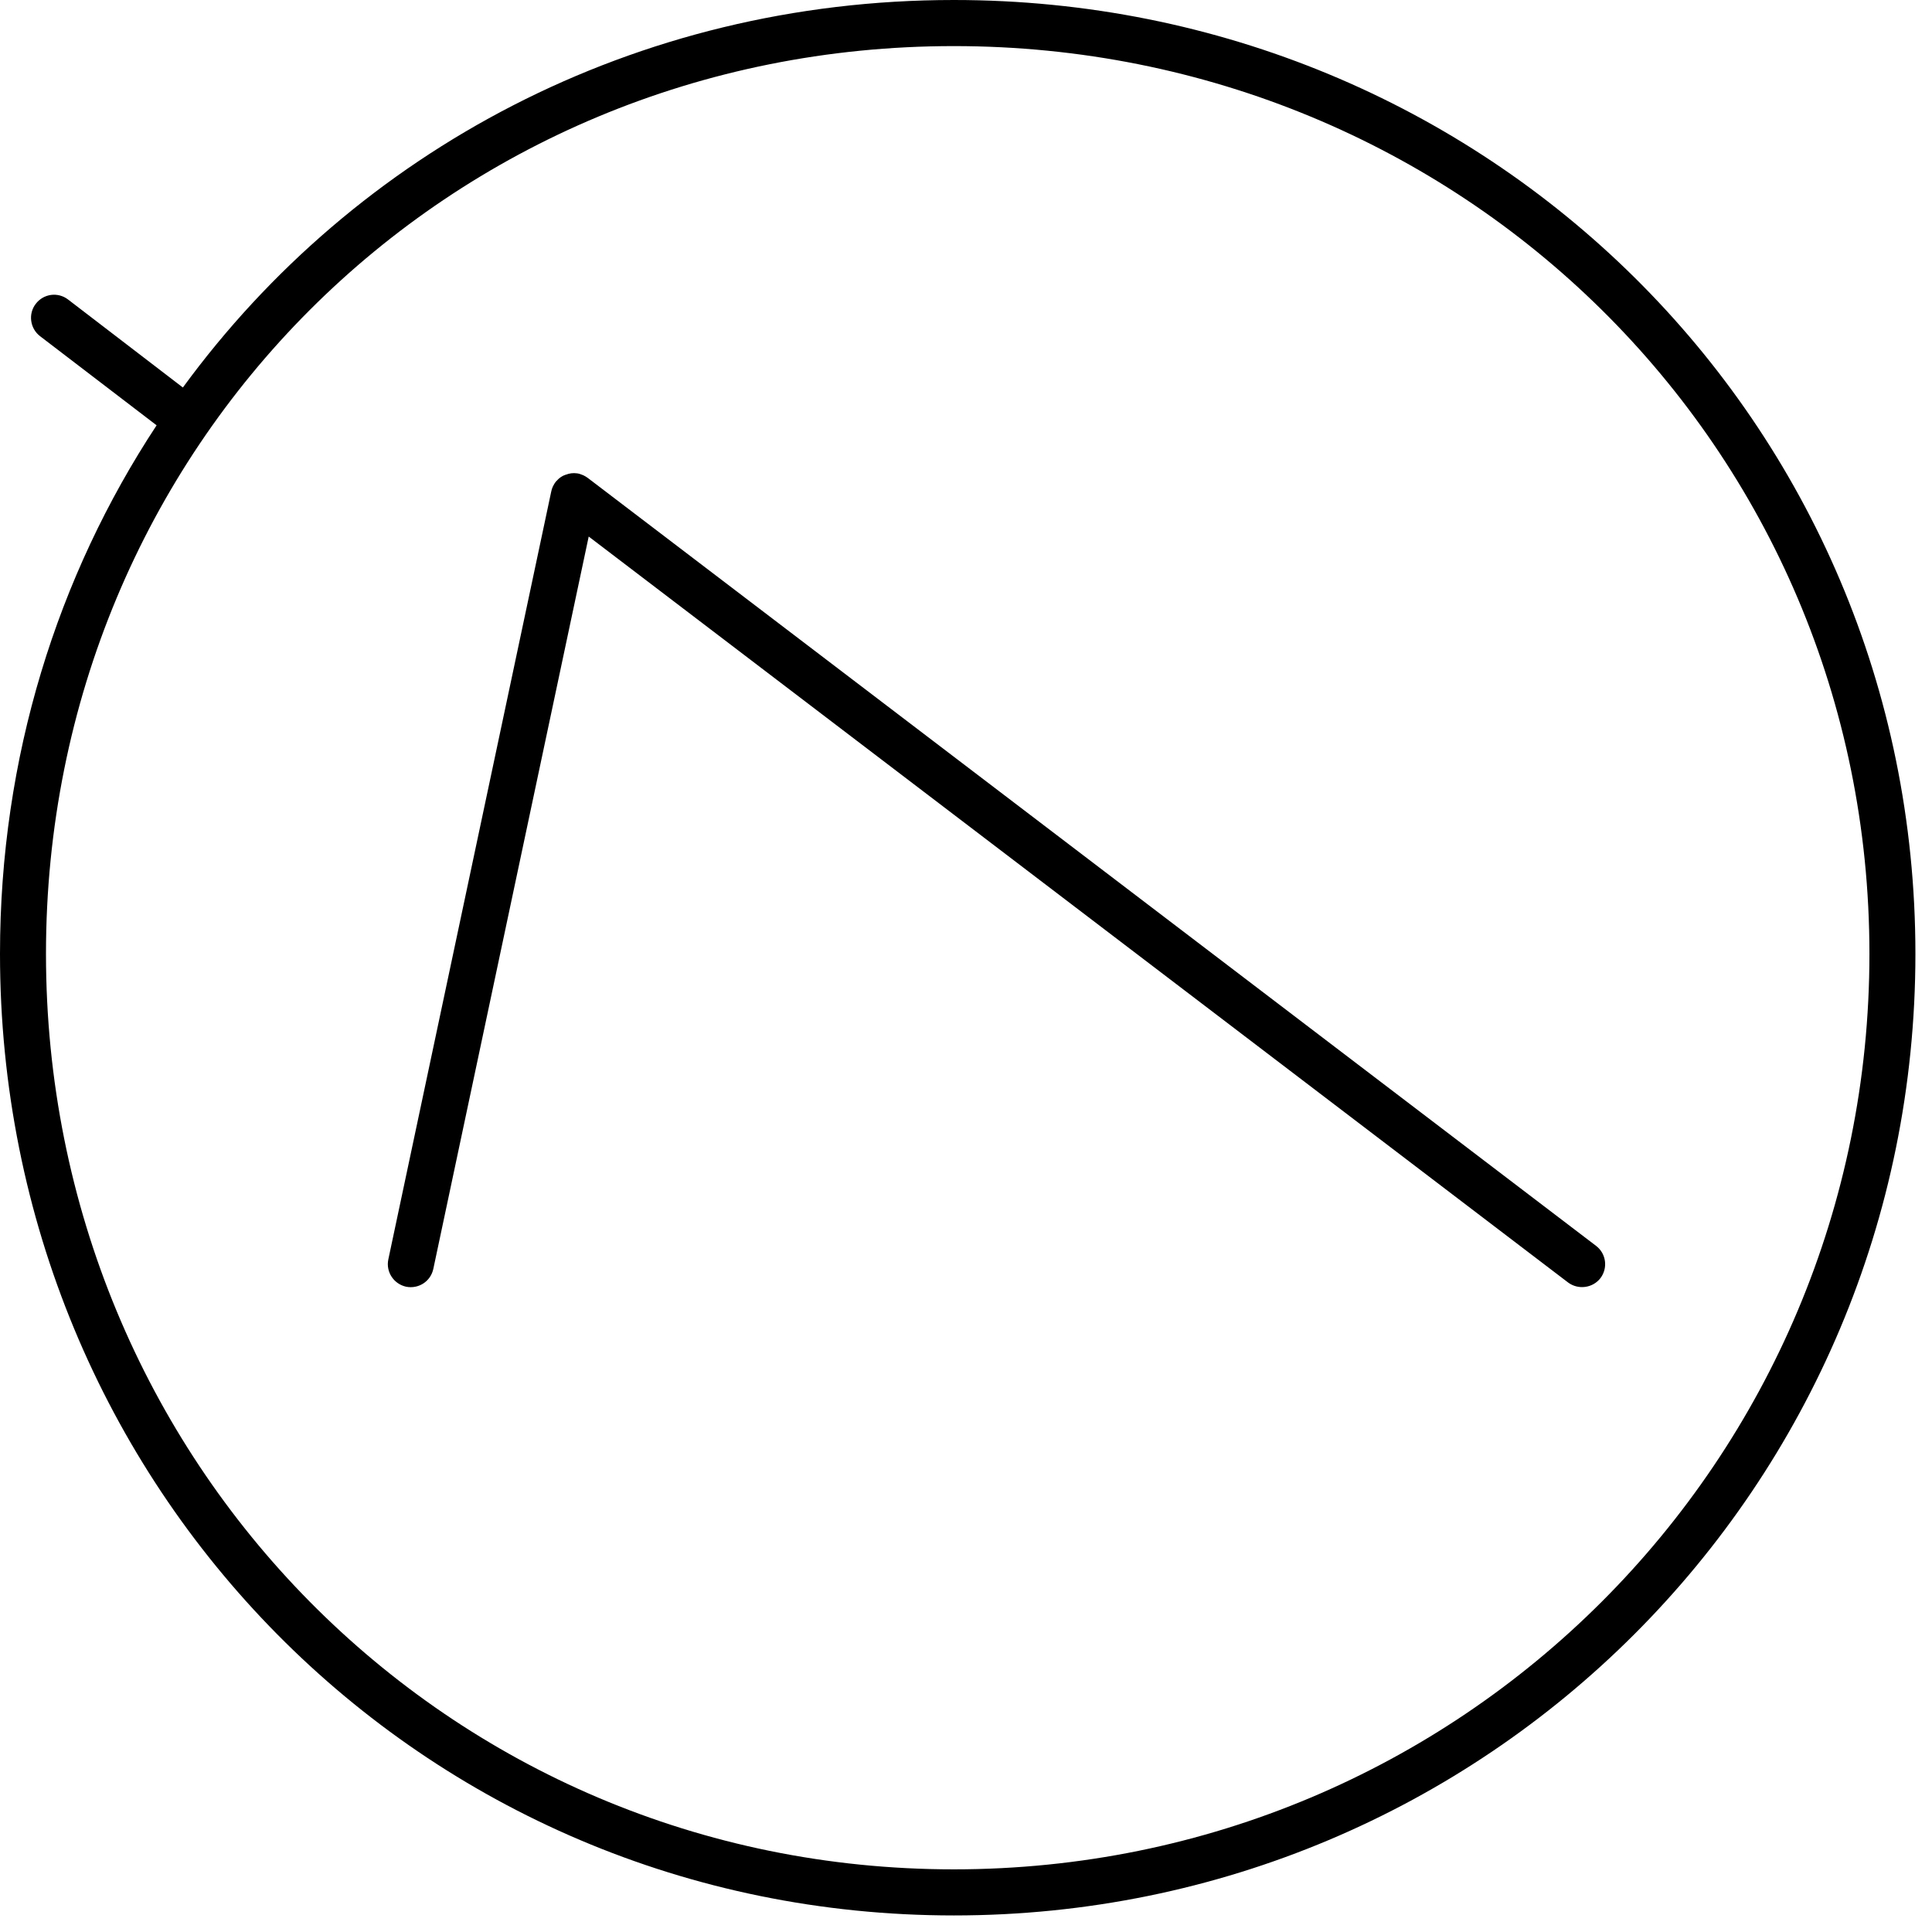 <?xml version="1.0" encoding="UTF-8" standalone="no"?>
<!DOCTYPE svg PUBLIC "-//W3C//DTD SVG 1.1//EN" "http://www.w3.org/Graphics/SVG/1.1/DTD/svg11.dtd">
<svg width="100%" height="100%" viewBox="0 0 70 70" version="1.1" xmlns="http://www.w3.org/2000/svg" xmlns:xlink="http://www.w3.org/1999/xlink" xml:space="preserve" xmlns:serif="http://www.serif.com/" style="fill-rule:evenodd;clip-rule:evenodd;stroke-linejoin:round;stroke-miterlimit:2;">
    <g transform="matrix(1,0,0,1,-683.872,-2734.81)">
        <path d="M690.498,2748.85C696.748,2740.3 706.865,2734.81 718.431,2734.81C737.725,2734.81 753.271,2750.08 753.271,2769.37C753.271,2788.66 737.723,2804.21 718.431,2804.21C699.137,2804.21 683.872,2788.66 683.872,2769.37C683.872,2762.25 685.951,2755.68 689.546,2750.22L685.323,2746.99C684.958,2746.71 684.888,2746.18 685.167,2745.82C685.447,2745.45 685.97,2745.38 686.336,2745.66L690.498,2748.85ZM751.605,2769.37C751.605,2787.74 736.8,2802.54 718.431,2802.54C700.064,2802.54 685.538,2787.74 685.538,2769.37C685.538,2751.01 700.066,2736.48 718.431,2736.48C736.798,2736.48 751.605,2751 751.605,2769.37ZM704.373,2752.01C704.498,2751.96 704.636,2751.94 704.775,2751.96L704.781,2751.96C704.858,2751.97 704.934,2752 705.007,2752.03C705.067,2752.06 705.122,2752.09 705.173,2752.13L741.701,2779.95C742.067,2780.23 742.138,2780.75 741.859,2781.12C741.58,2781.48 741.057,2781.55 740.691,2781.28L705.202,2754.25L699.573,2780.78C699.477,2781.24 699.035,2781.52 698.585,2781.43C698.135,2781.33 697.847,2780.89 697.942,2780.44L703.842,2752.63C703.855,2752.56 703.875,2752.5 703.902,2752.44C703.935,2752.37 703.978,2752.3 704.03,2752.24L704.033,2752.24C704.126,2752.13 704.241,2752.05 704.366,2752.01L704.373,2752.01Z"/>
    </g>
</svg>
